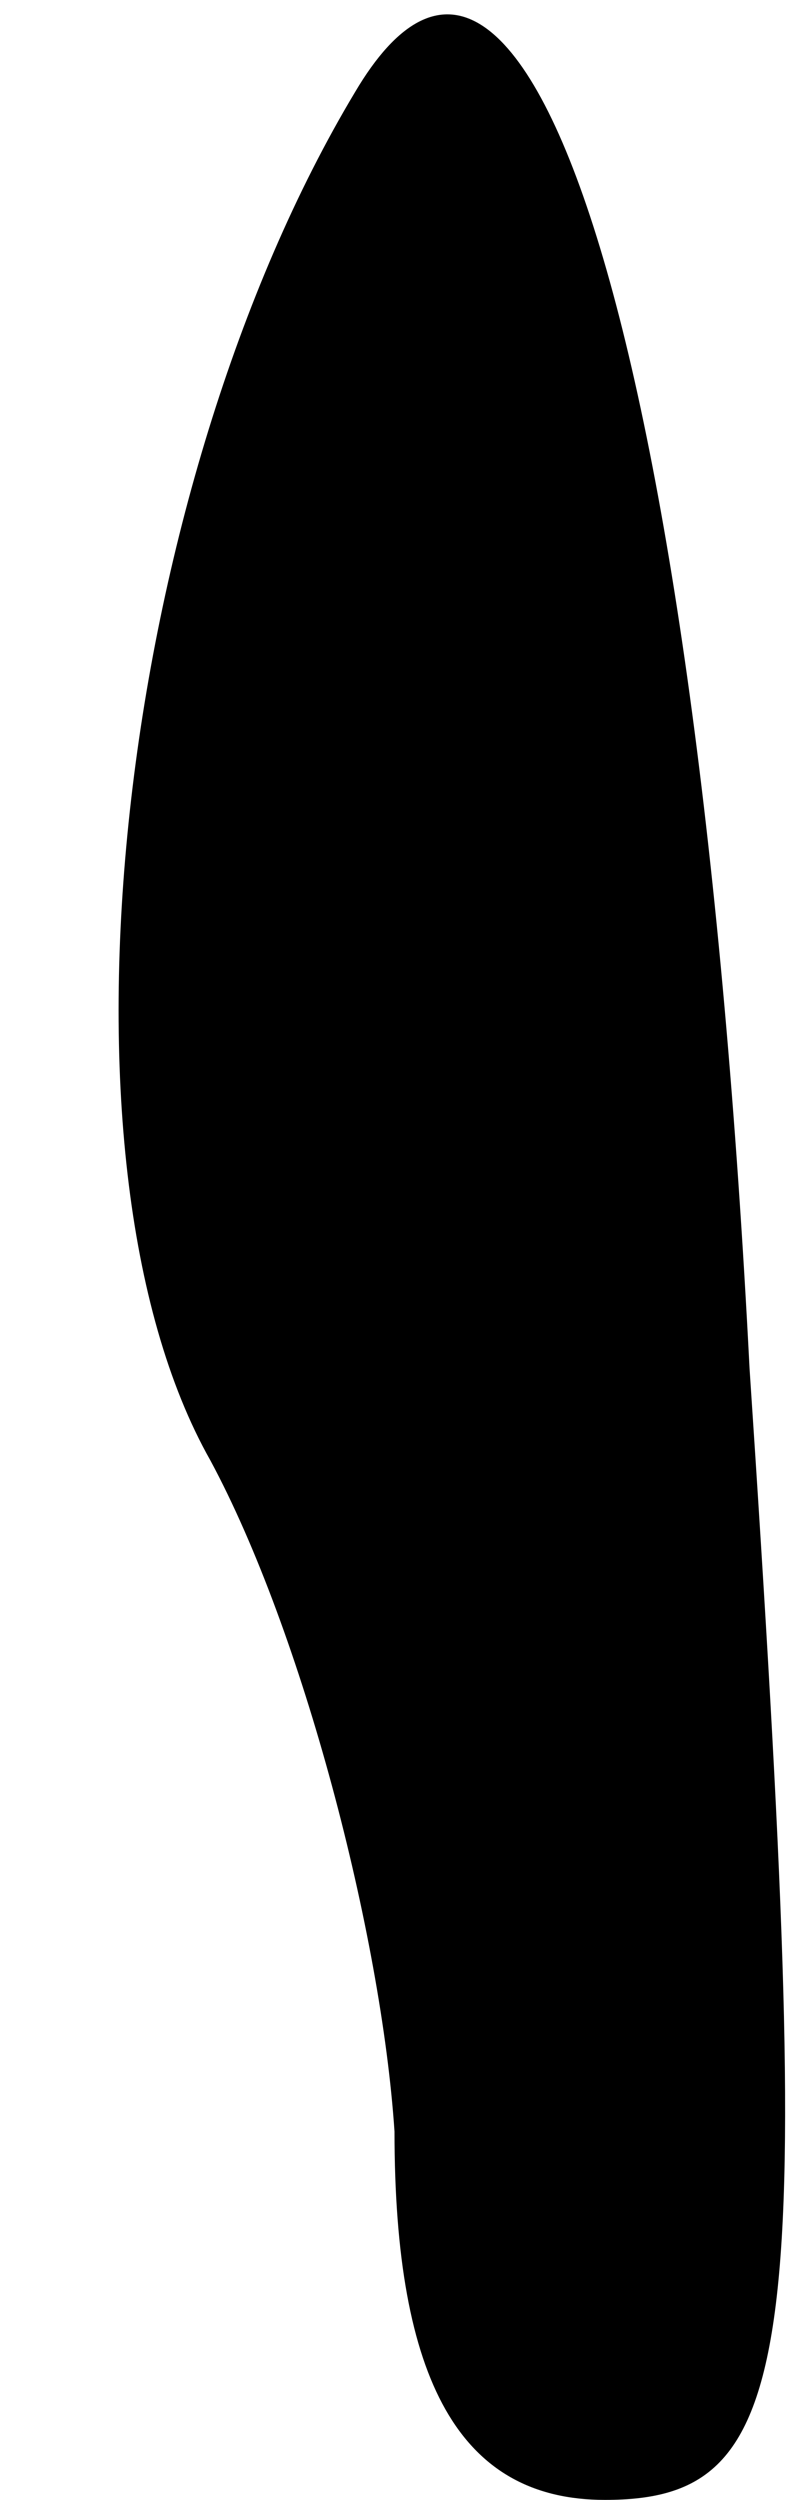 <?xml version="1.0" standalone="no"?>
<!DOCTYPE svg PUBLIC "-//W3C//DTD SVG 20010904//EN"
 "http://www.w3.org/TR/2001/REC-SVG-20010904/DTD/svg10.dtd">
<svg version="1.0" xmlns="http://www.w3.org/2000/svg"
 width="6pt" height="19pt" viewBox="0 0 6 19"
 preserveAspectRatio="xMidYMid meet">
<g transform="translate(0,19) scale(0.1,-0.1)"
fill="#000000" stroke="none">
<path fill="#000000" stroke="none" d="M27 183 c-18 -30 -24 -81 -11 -104 7
-13 13 -36 14 -51 0 -19 5 -28 16 -28 15 0 16 11 11 86 -4 78 -17 119 -30 97z"/>
</g>
</svg>
